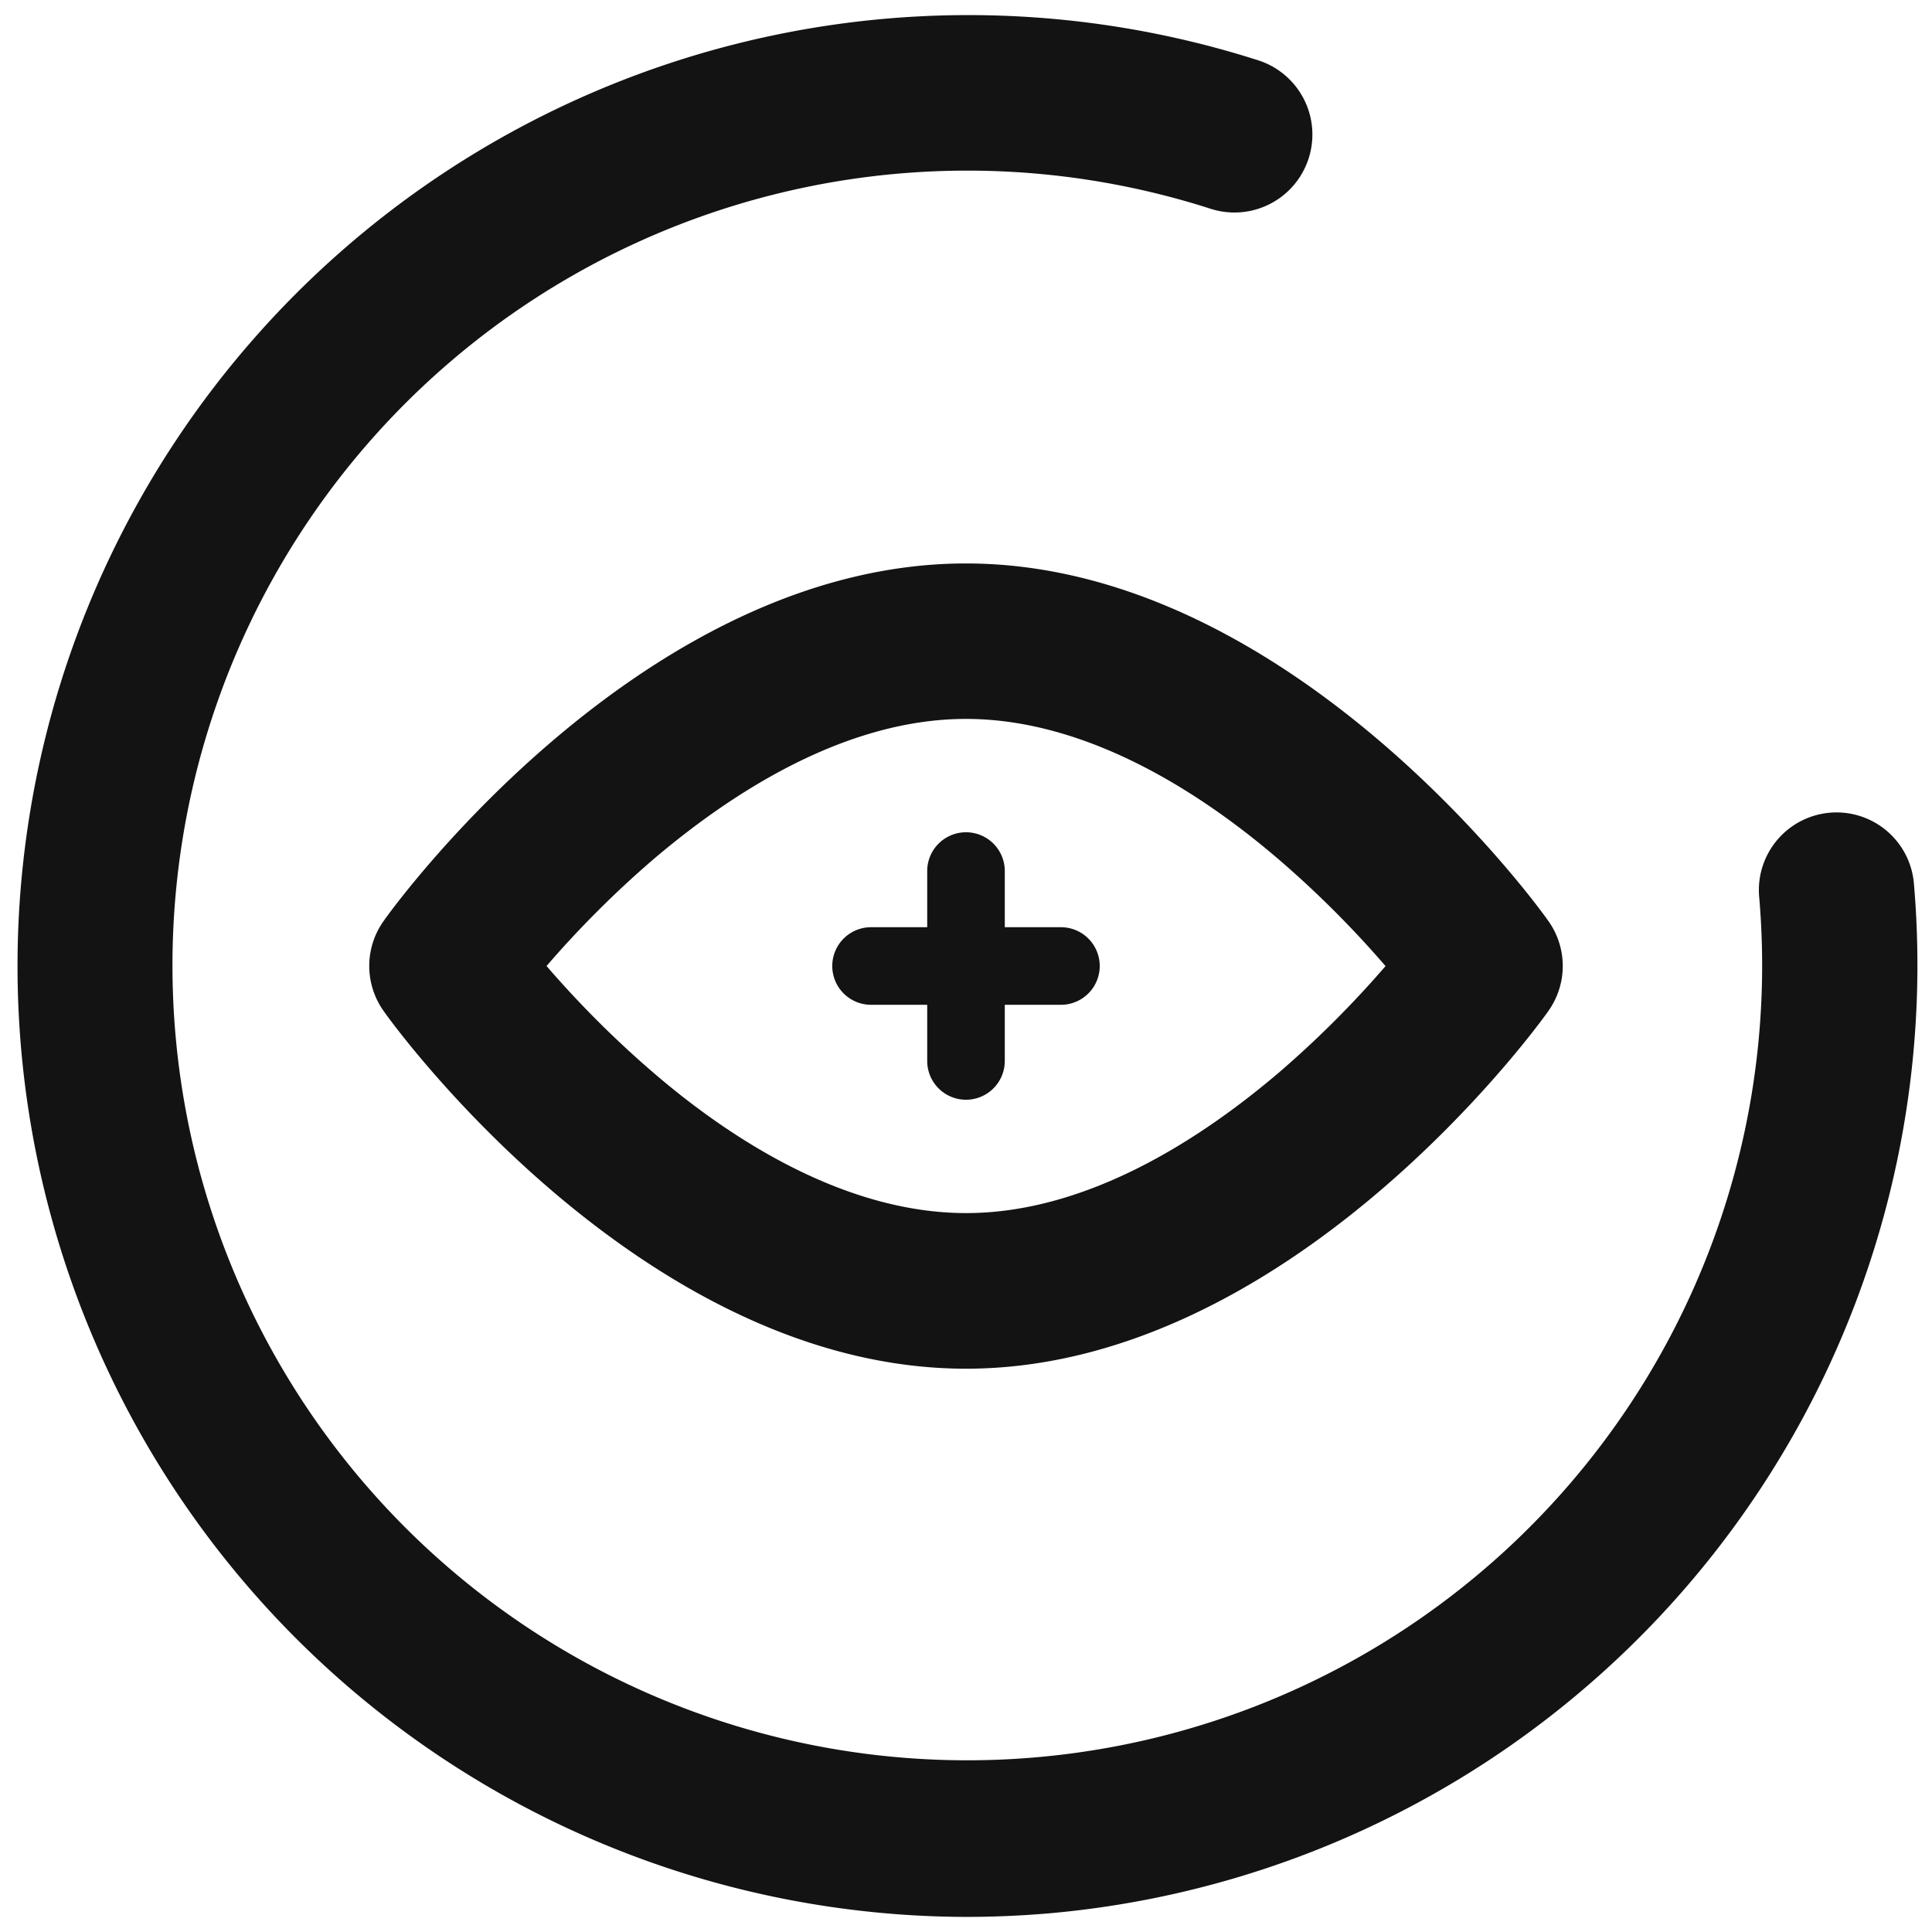 <svg width='200' height='200' fill="#131313" xmlns="http://www.w3.org/2000/svg" data-name="Layer 1" viewBox="0 0 128 128" x="0px" y="0px"><title>Artboard 6</title><path d="M83.37,4A63,63,0,1,0,64,127c1.83,0,3.68-.08,5.54-.24a63.06,63.06,0,0,0,57.26-68.24,5.14,5.14,0,0,0-10.25.9A52.66,52.66,0,1,1,80.2,13.83,5.14,5.14,0,1,0,83.37,4Z"></path><path d="M25.43,61a5.14,5.14,0,0,0,0,6C26.12,68,42.61,90.68,64,90.68S101.88,68,102.57,67a5.14,5.14,0,0,0,0-6C101.88,60,85.39,37.33,64,37.33S26.12,60,25.43,61Zm66.37,3a67.27,67.27,0,0,1-7,7c-5,4.27-12.62,9.37-20.79,9.37S48.19,75.3,43.21,71a67.26,67.26,0,0,1-7-7,67.26,67.26,0,0,1,7-7c5-4.27,12.62-9.37,20.79-9.37S79.81,52.71,84.79,57A67.27,67.27,0,0,1,91.79,64Z"></path><path d="M61.43,57.71v3.72H57.71a2.57,2.57,0,1,0,0,5.14h3.72v3.72a2.57,2.57,0,0,0,5.14,0V66.57h3.72a2.57,2.57,0,1,0,0-5.14H66.57V57.71a2.57,2.57,0,0,0-5.14,0Z"></path></svg>